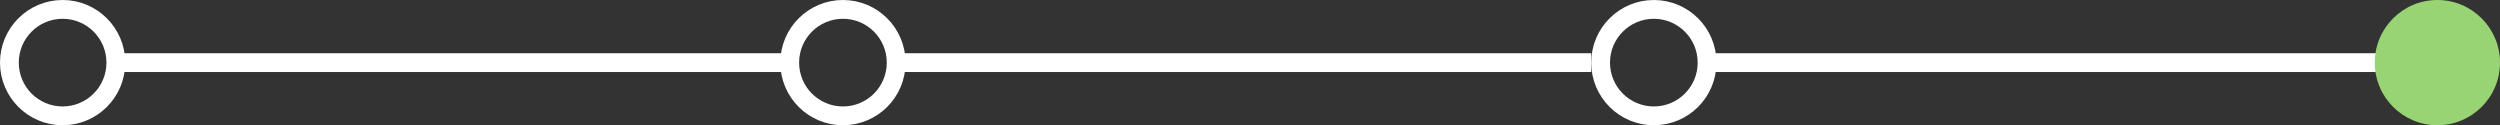 <svg xmlns="http://www.w3.org/2000/svg" width="199.619" height="10" viewBox="0 0 199.619 10">
  <rect x="0" y="0" width="199.619" height="10" fill="#333333" stroke="none"/>
  <g id="Group_123" data-name="Group 123" transform="translate(-363.847 -44)">
    <path id="Path_402" data-name="Path 402" d="M0,0H54.31" transform="translate(372.562 49)" fill="none" stroke="#fff" stroke-width="1.5"/>
    <g id="Ellipse_16" data-name="Ellipse 16" transform="translate(363.847 44)" fill="none" stroke="#fff" stroke-width="1.5">
      <circle cx="5" cy="5" r="5" stroke="none"/>
      <circle cx="5" cy="5" r="4.25" fill="none"/>
    </g>
    <g id="Ellipse_17" data-name="Ellipse 17" transform="translate(490.902 44)" fill="none" stroke="#fff" stroke-width="1.5">
      <circle cx="5" cy="5" r="5" stroke="none"/>
      <circle cx="5" cy="5" r="4.25" fill="none"/>
    </g>
    <g id="Ellipse_18" data-name="Ellipse 18" transform="translate(426.154 44)" fill="none" stroke="#fff" stroke-width="1.5">
      <circle cx="5" cy="5" r="5" stroke="none"/>
      <circle cx="5" cy="5" r="4.25" fill="none"/>
    </g>
    <path id="Path_403" data-name="Path 403" d="M0,0H54.237" transform="translate(500.042 49)" fill="none" stroke="#fff" stroke-width="1.5"/>
    <path id="Path_416" data-name="Path 416" d="M0,0H54.872" transform="translate(436.03 49)" fill="none" stroke="#fff" stroke-width="1.5"/>
    <circle id="Ellipse_19" data-name="Ellipse 19" cx="5" cy="5" r="5" transform="translate(553.466 44)" fill="#98d473"/>
  </g>
</svg>

